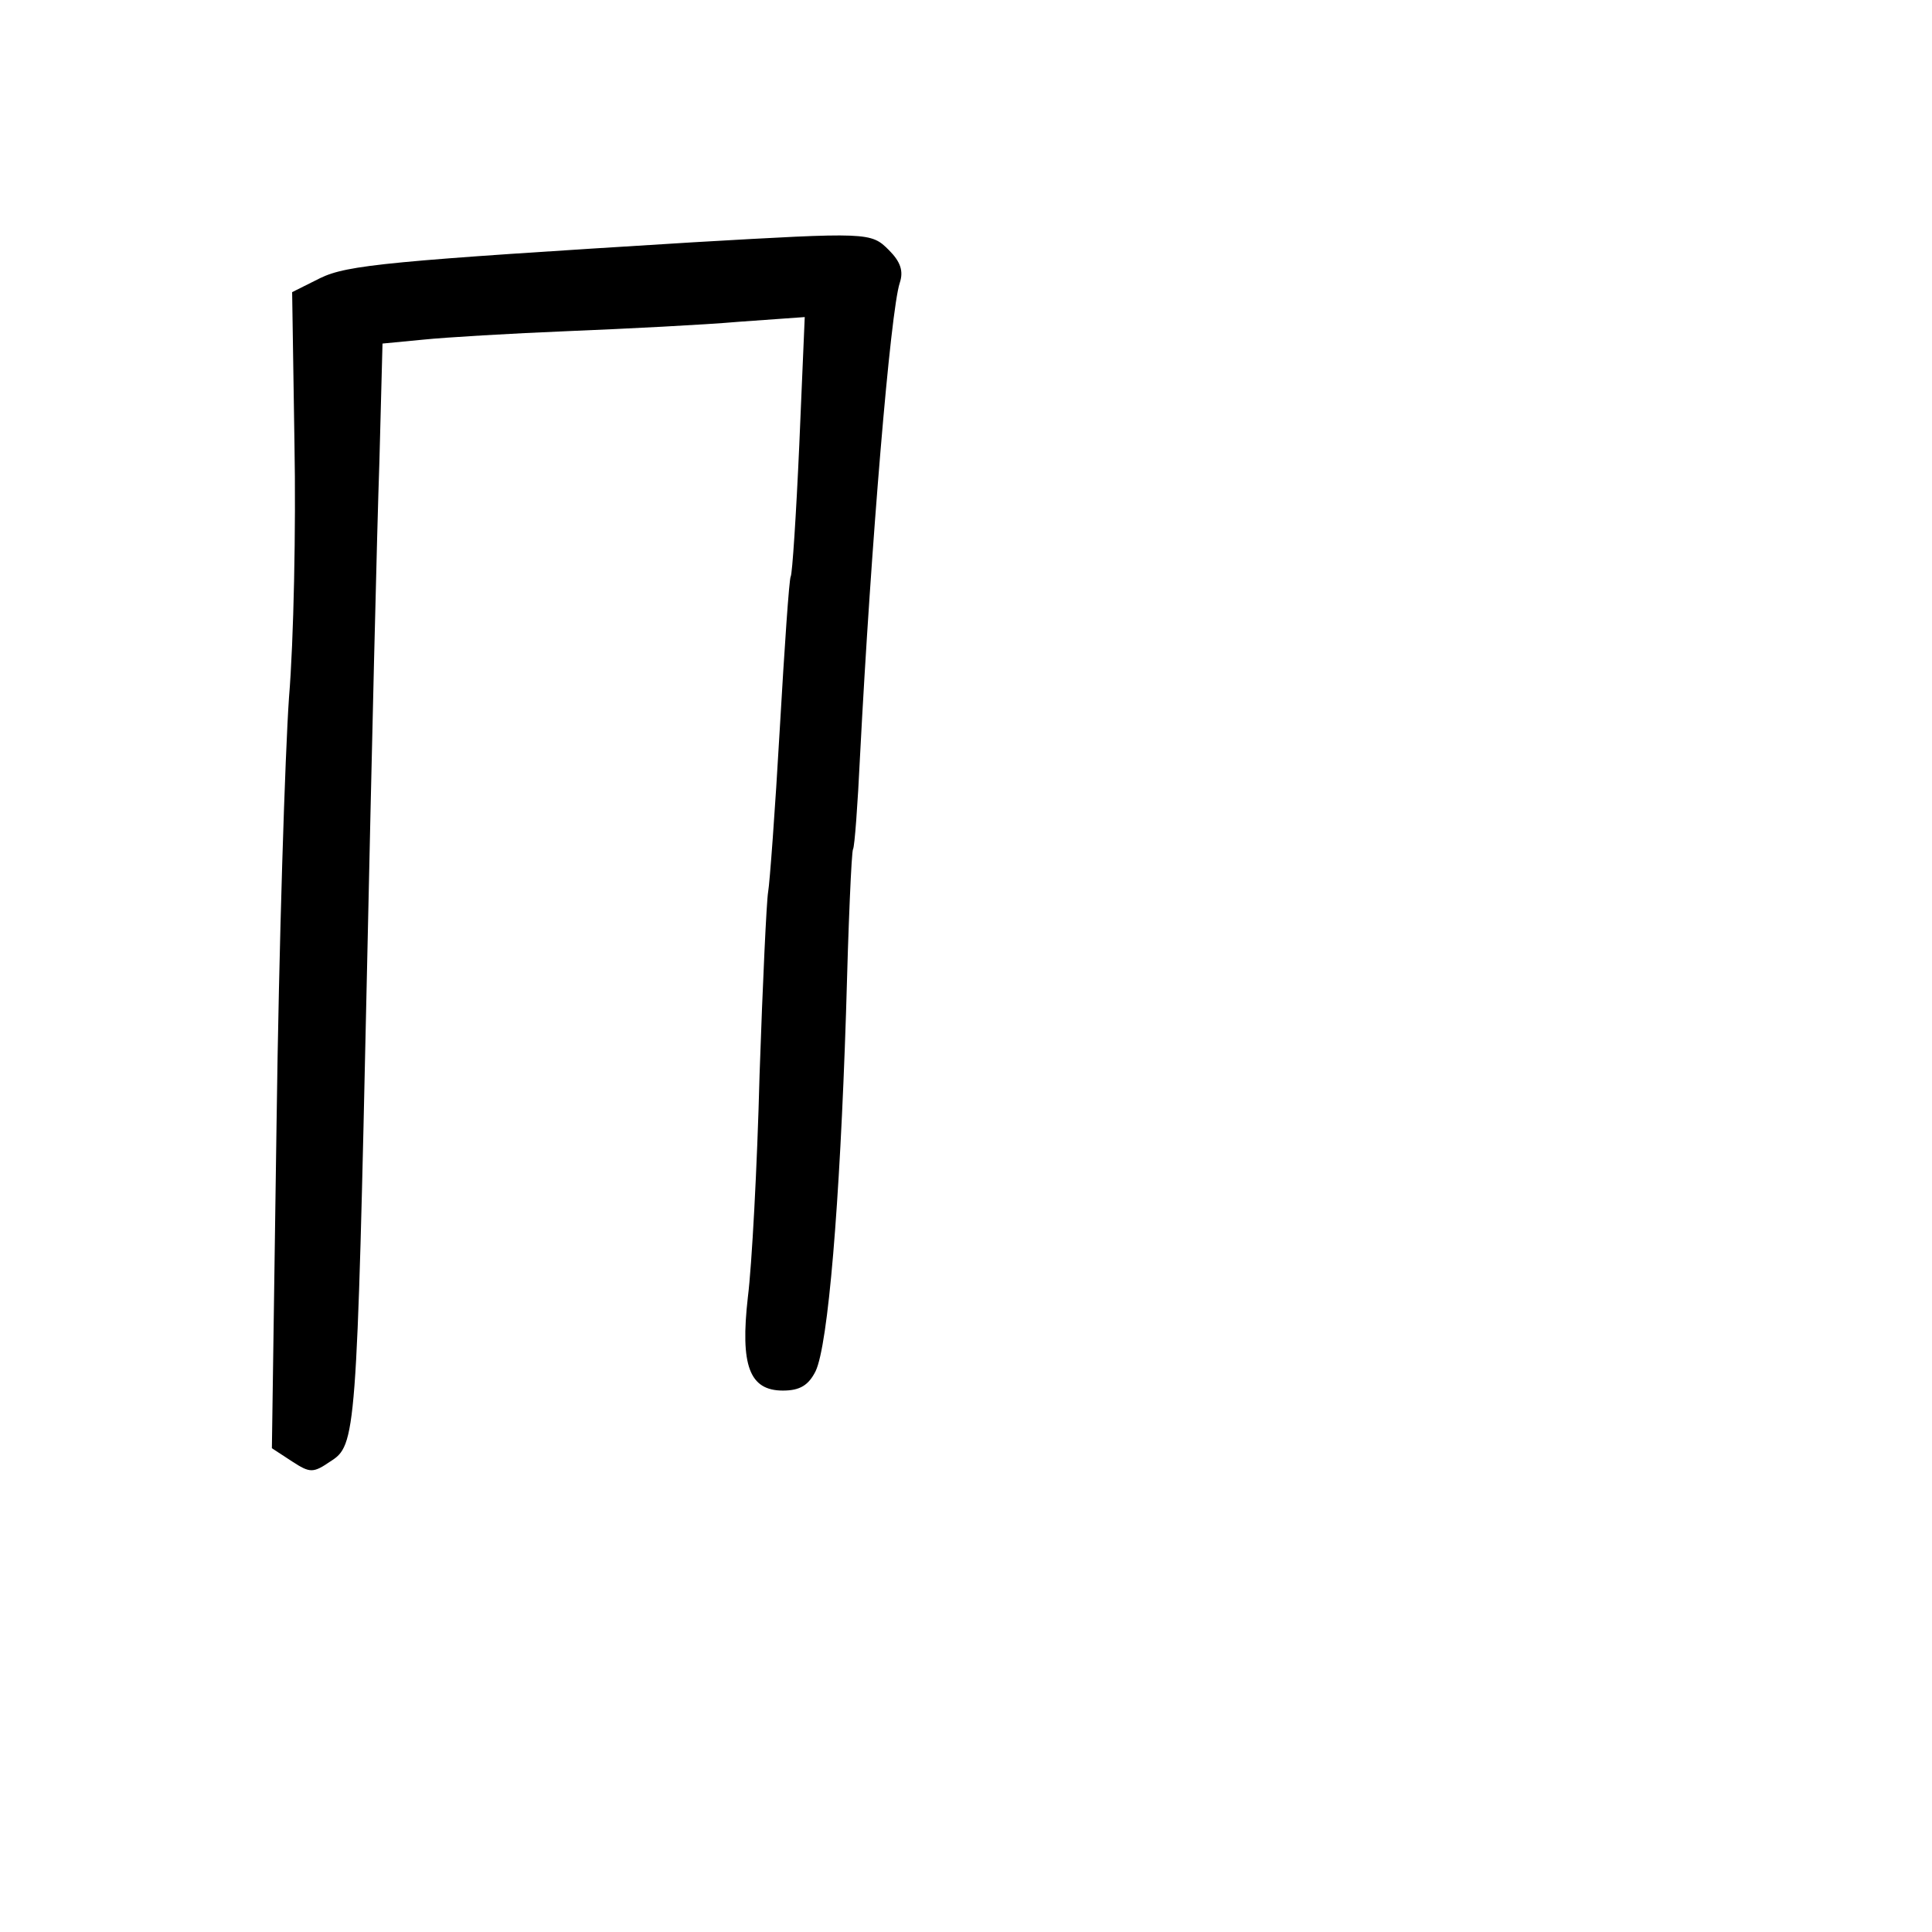 <?xml version="1.0" standalone="no"?>
<!DOCTYPE svg PUBLIC "-//W3C//DTD SVG 20010904//EN"
 "http://www.w3.org/TR/2001/REC-SVG-20010904/DTD/svg10.dtd">
<svg version="1.0" xmlns="http://www.w3.org/2000/svg"
 width="248pt" height="248pt" viewBox="0 0 248 248"
 preserveAspectRatio="xMidYMid meet">
<g transform="translate(0,248) scale(0.1,-0.1)"
fill="#000000" stroke="none">
<path d="M890 2169 c-390 -24 -444 -29 -479 -46 l-36 -18 3 -195 c2 -107 -1
-253 -7 -325 -5 -71 -13 -318 -16 -547 l-6 -417 26 -17 c23 -15 27 -15 49 0
33 21 34 30 47 626 6 278 13 573 16 657 l4 152 52 5 c29 3 113 8 187 11 74 3
173 8 219 12 l84 6 -7 -164 c-4 -90 -9 -166 -11 -169 -2 -3 -8 -91 -14 -195
-6 -105 -13 -199 -15 -210 -2 -11 -7 -117 -11 -235 -3 -118 -10 -246 -15 -285
-10 -88 2 -120 45 -120 22 0 33 7 42 25 16 34 31 213 39 460 3 113 7 207 9
210 2 3 6 57 9 120 14 270 39 571 51 607 5 15 1 27 -14 42 -23 23 -26 23 -251
10z"/>
</g>
</svg>
